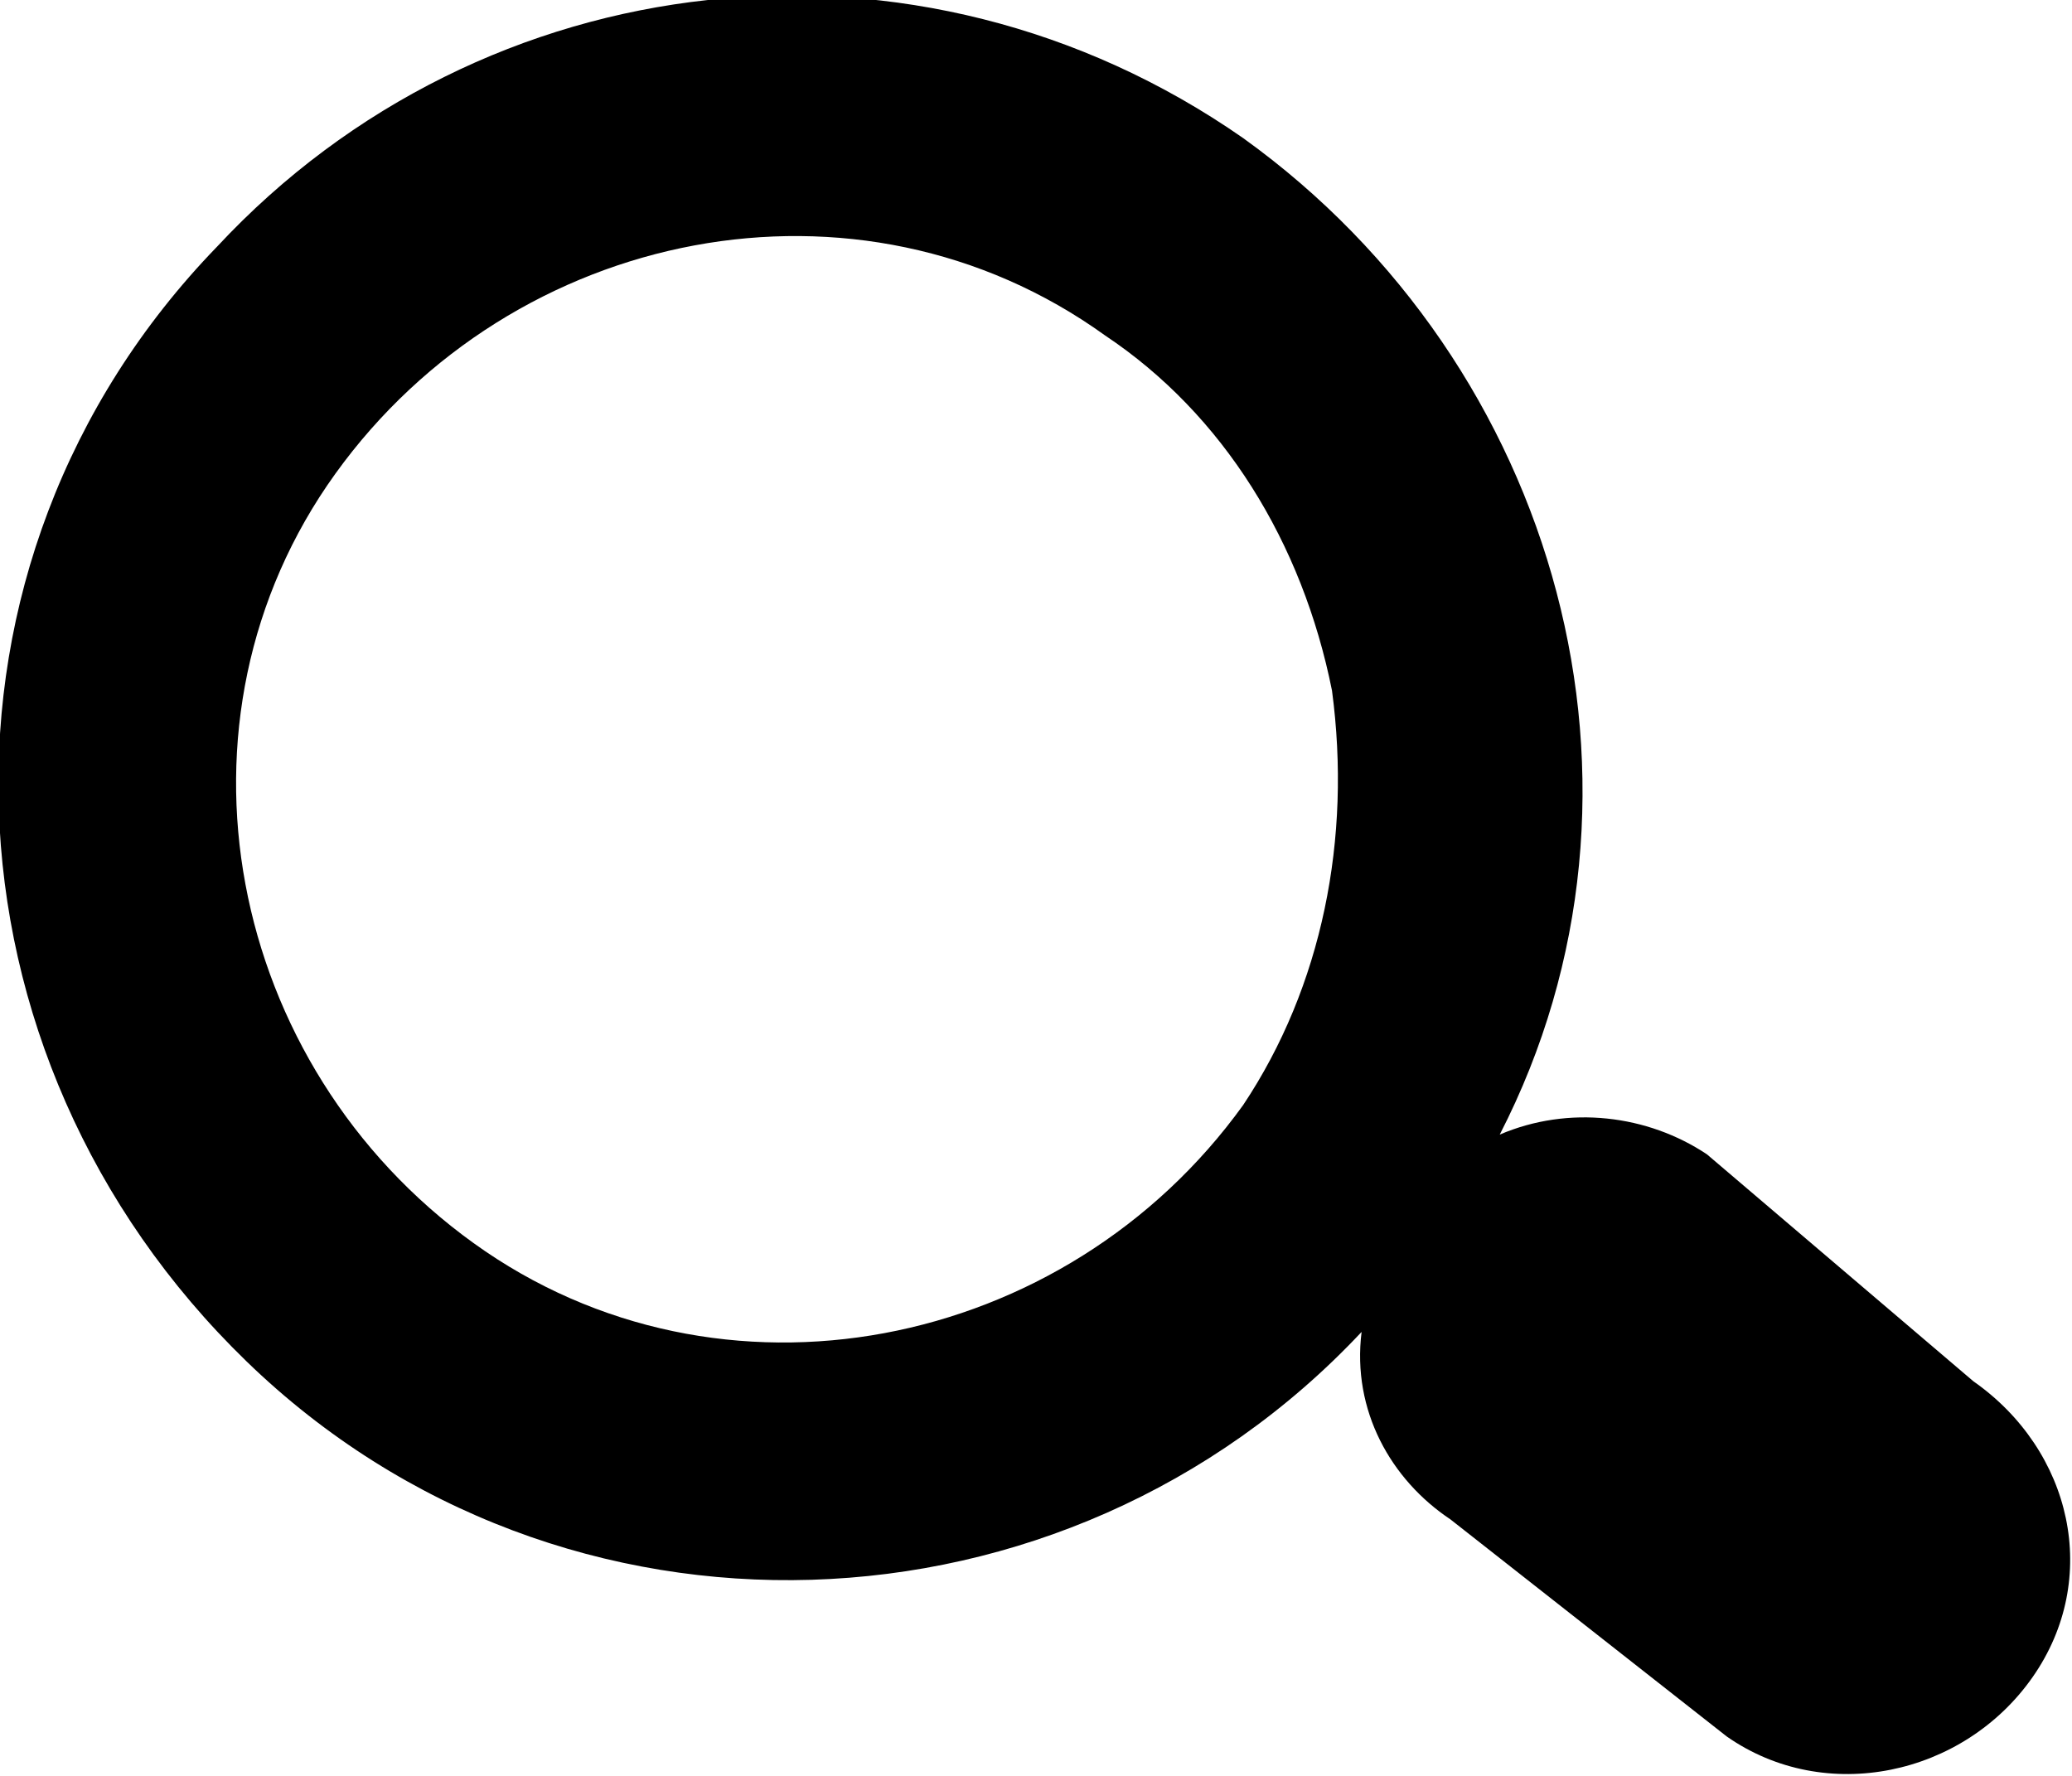 <?xml version="1.0" encoding="utf-8"?>
<!-- Generator: Adobe Illustrator 24.0.3, SVG Export Plug-In . SVG Version: 6.00 Build 0)  -->
<svg version="1.1" id="nav_search.svg" xmlns="http://www.w3.org/2000/svg" xmlns:xlink="http://www.w3.org/1999/xlink" x="0px"
	 y="0px" viewBox="0 0 21 18" style="enable-background:new 0 0 21 18;" xml:space="preserve">
<style type="text/css">
	.st0{fill-rule:evenodd;clip-rule:evenodd;}
</style>
<path id="形狀_4_拷貝_2" class="st0" d="M20.6,17c-0.7,1-2.1,1.3-3.1,0.6c0,0,0,0,0,0l-2.8-2.2c-0.6-0.4-1-1.1-0.9-1.9
	c-3,3.2-8.1,3.4-11.3,0.3S-0.9,5.7,2.2,2.5c2.7-2.9,7.1-3.4,10.4-1.1c3.2,2.3,4.4,6.6,2.6,10.1c0.7-0.3,1.5-0.2,2.1,0.2L20,14
	C21,14.7,21.3,16,20.6,17z M13.5,7c-0.3-1.5-1.1-2.8-2.3-3.6c-2.5-1.8-6-1.1-7.8,1.4c-1.8,2.5-1.1,6,1.4,7.8c2.5,1.8,6,1.1,7.8-1.4
	C13.4,10,13.7,8.5,13.5,7z"/>
</svg>
